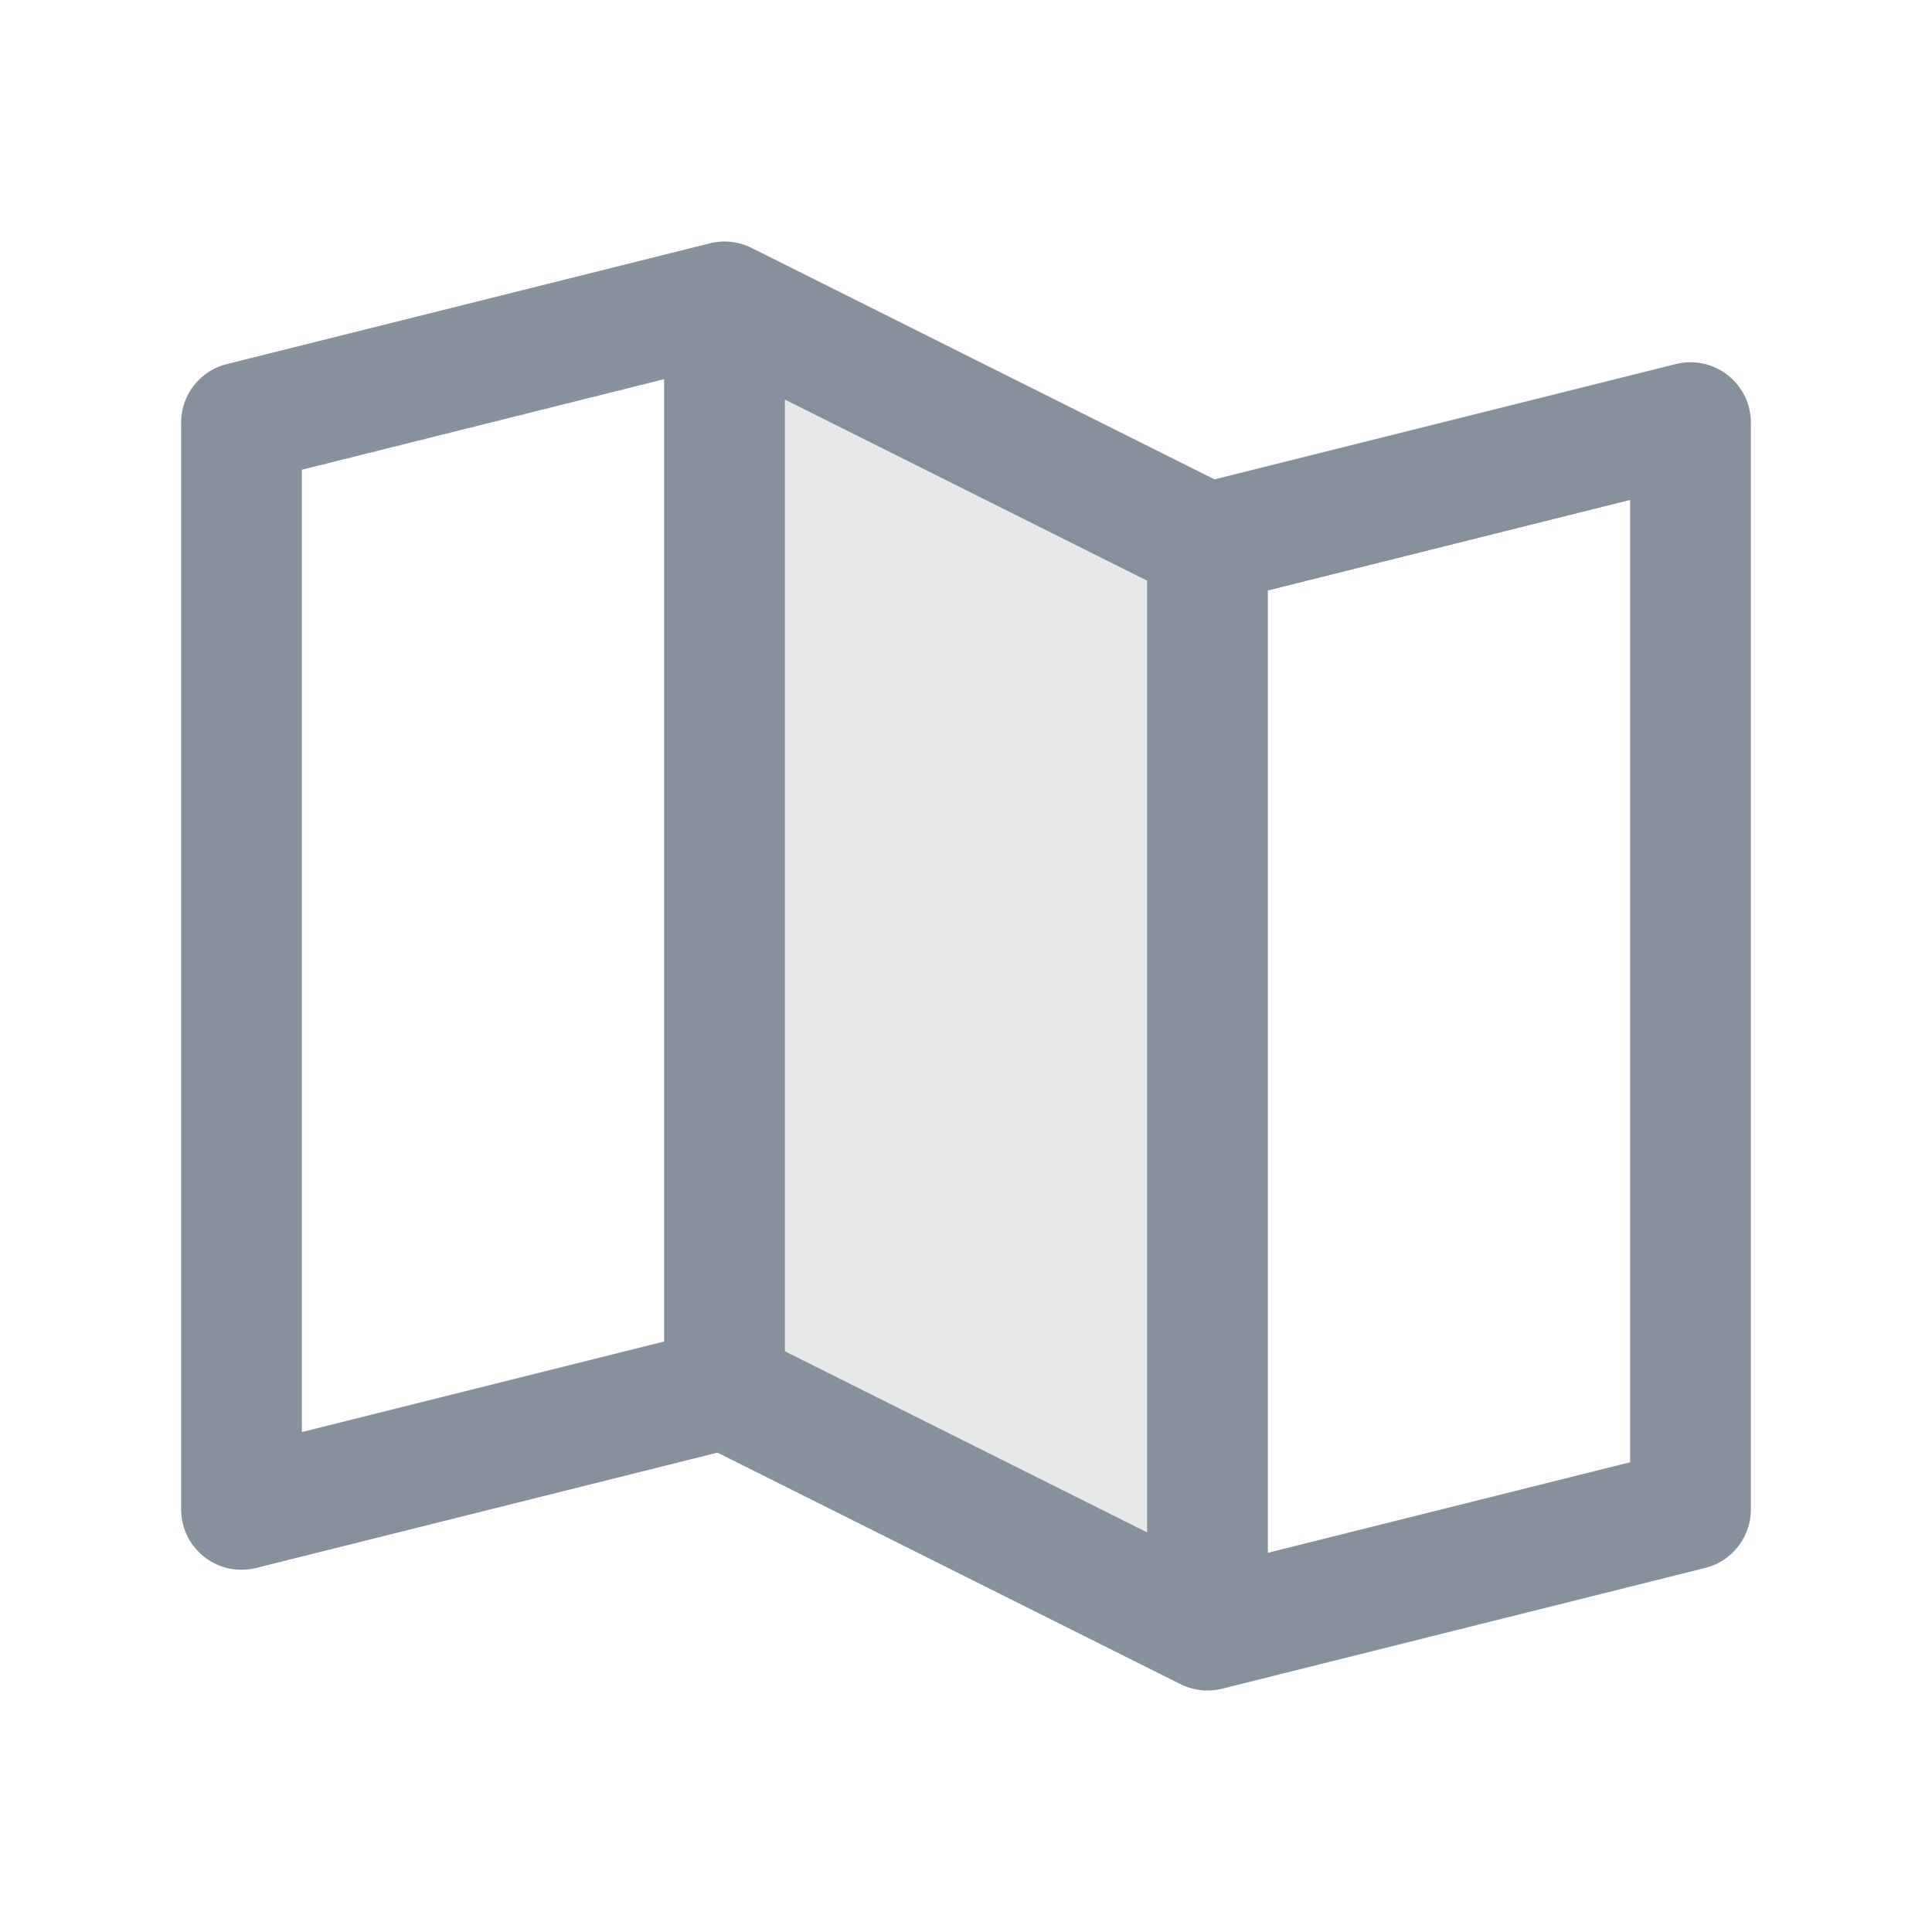 <svg viewBox="0 0 256 256" xmlns="http://www.w3.org/2000/svg"><path fill="none" d="M0 0h256v256H0z"></path><path opacity=".2" d="m160 216-64-32V40l64 32v144z" fill="#87919d" class="fill-000000"></path><path fill="none" stroke="#87919d" stroke-linecap="round" stroke-linejoin="round" stroke-width="16" d="m96 184-64 16V56l64-16M160 216l-64-32V40l64 32v144zM160 72l64-16v144l-64 16" class="stroke-000000"></path></svg>